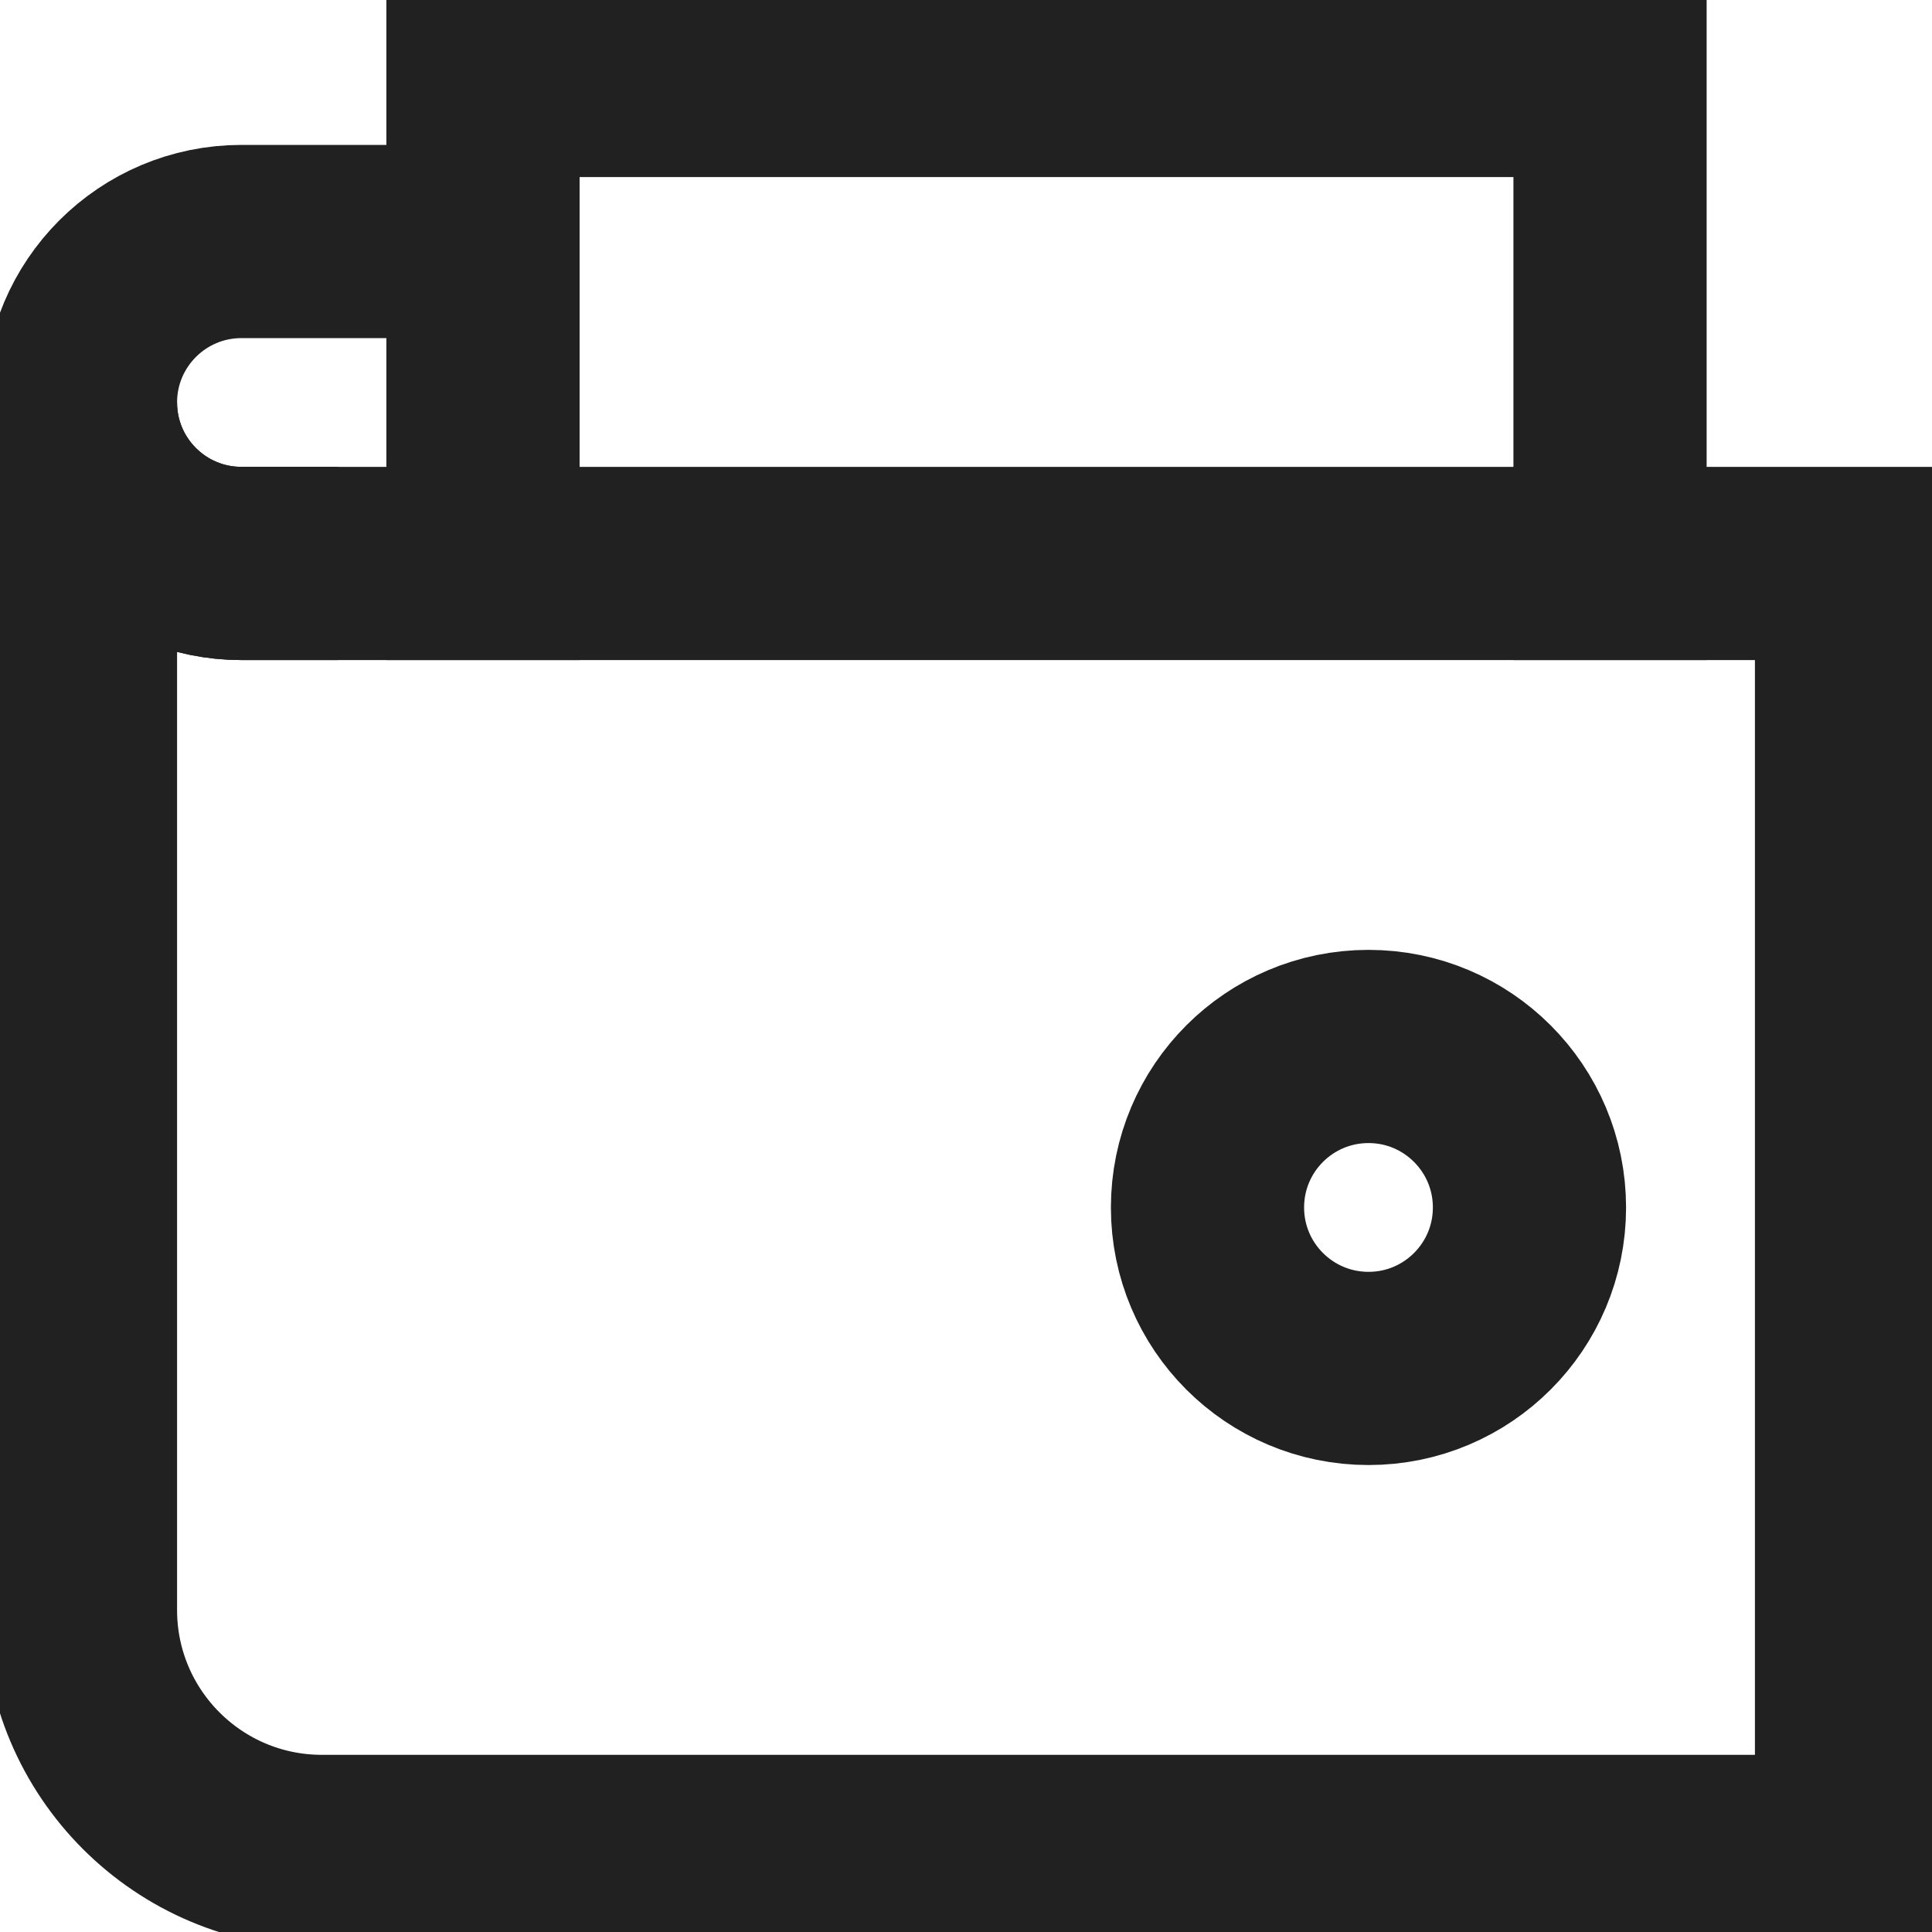 <svg width="20" height="20" viewBox="0 0 20 20" fill="none" xmlns="http://www.w3.org/2000/svg">
<path d="M5 2.5H2.5C1.579 2.5 0.833 3.246 0.833 4.167C0.833 5.088 1.579 5.833 2.5 5.833" stroke="#212121" stroke-width="2" stroke-miterlimit="10" stroke-linecap="square"/>
<path d="M5 5.833V0.833H16.667V5.833" stroke="#212121" stroke-width="2" stroke-miterlimit="10" stroke-linecap="square"/>
<path d="M19.167 5.833H2.5C1.579 5.833 0.833 5.087 0.833 4.166V16.666C0.833 18.047 1.952 19.166 3.333 19.166H19.167V5.833Z" stroke="#212121" stroke-width="2" stroke-miterlimit="10" stroke-linecap="square"/>
<path d="M14.167 14.166C15.087 14.166 15.833 13.42 15.833 12.5C15.833 11.579 15.087 10.833 14.167 10.833C13.246 10.833 12.5 11.579 12.5 12.5C12.5 13.42 13.246 14.166 14.167 14.166Z" stroke="#212121" stroke-width="2" stroke-miterlimit="10" stroke-linecap="square"/>
</svg>
